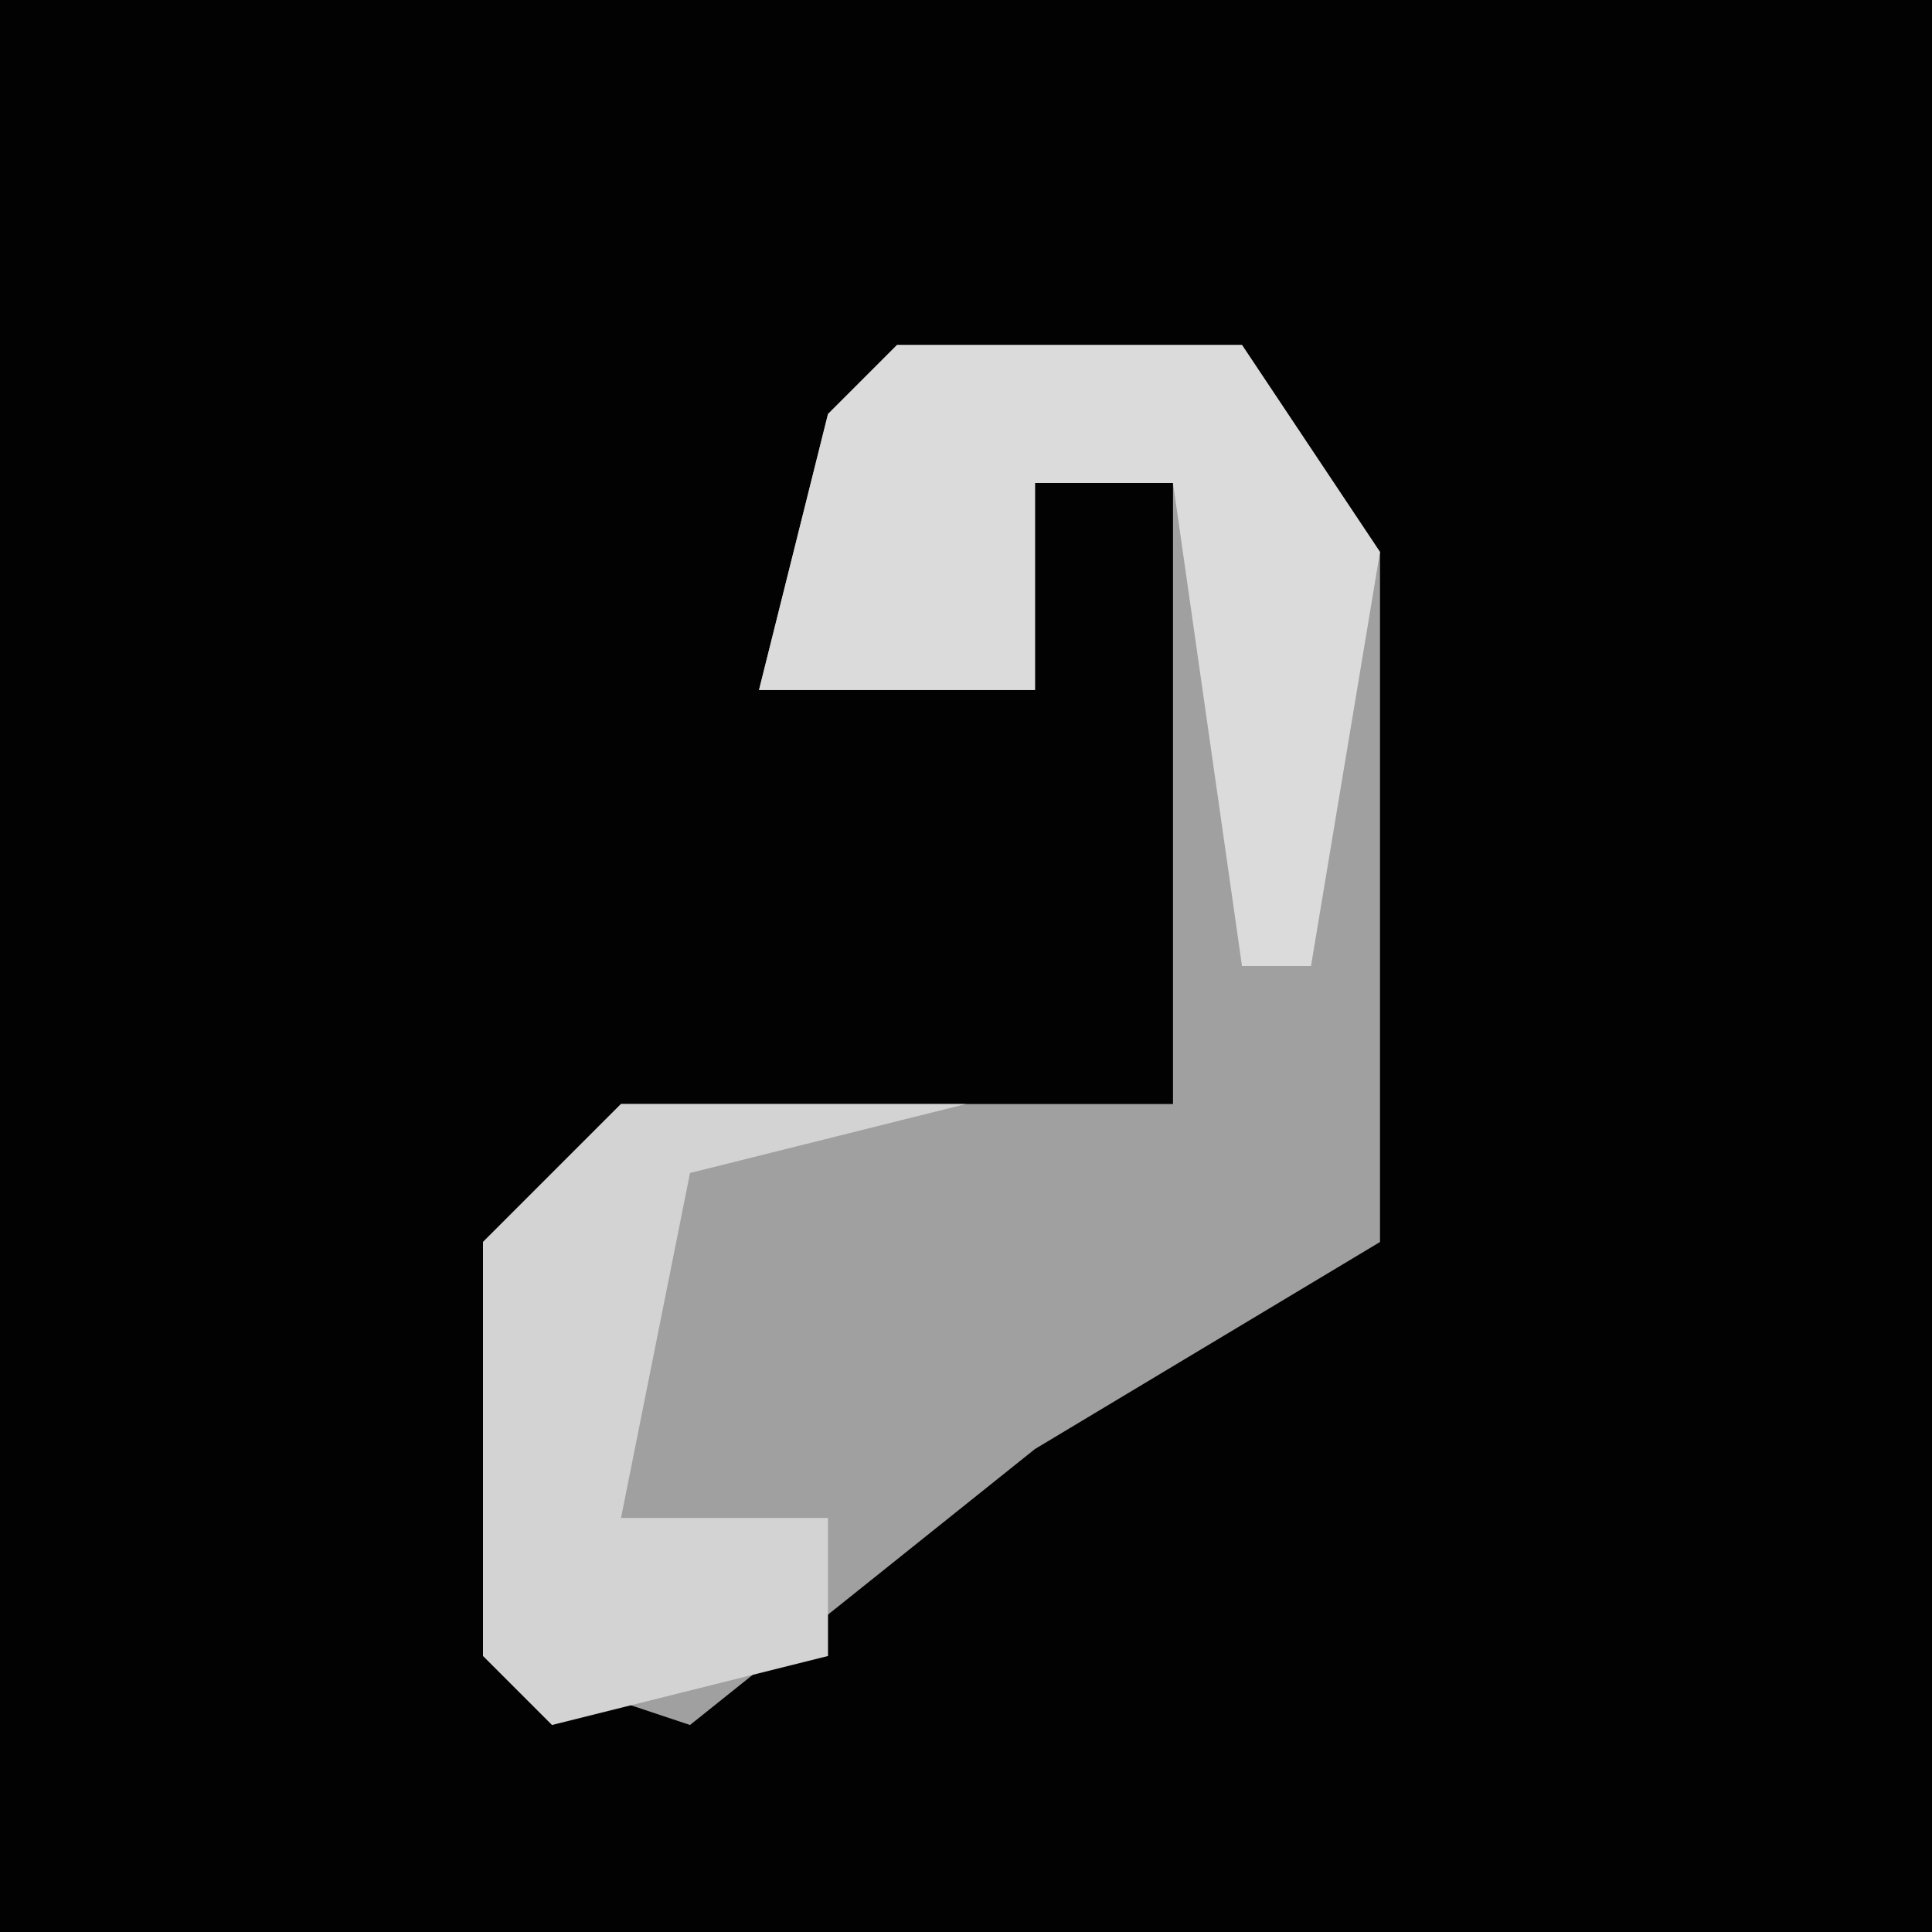 <?xml version="1.0" encoding="UTF-8"?>
<svg version="1.1" xmlns="http://www.w3.org/2000/svg" width="28" height="28">
<path d="M0,0 L28,0 L28,28 L0,28 Z " fill="#020202" transform="translate(0,0)"/>
<path d="M0,0 L5,0 L7,3 L7,13 L2,16 L-3,20 L-6,19 L-6,13 L-4,11 L4,11 L4,2 L2,2 L2,5 L-2,5 L-1,1 Z " fill="#A0A0A0" transform="translate(13,5)"/>
<path d="M0,0 L5,0 L7,3 L6,9 L5,9 L4,2 L2,2 L2,5 L-2,5 L-1,1 Z " fill="#DBDBDB" transform="translate(13,5)"/>
<path d="M0,0 L5,0 L1,1 L0,6 L3,6 L3,8 L-1,9 L-2,8 L-2,2 Z " fill="#D3D3D3" transform="translate(9,16)"/>
</svg>
